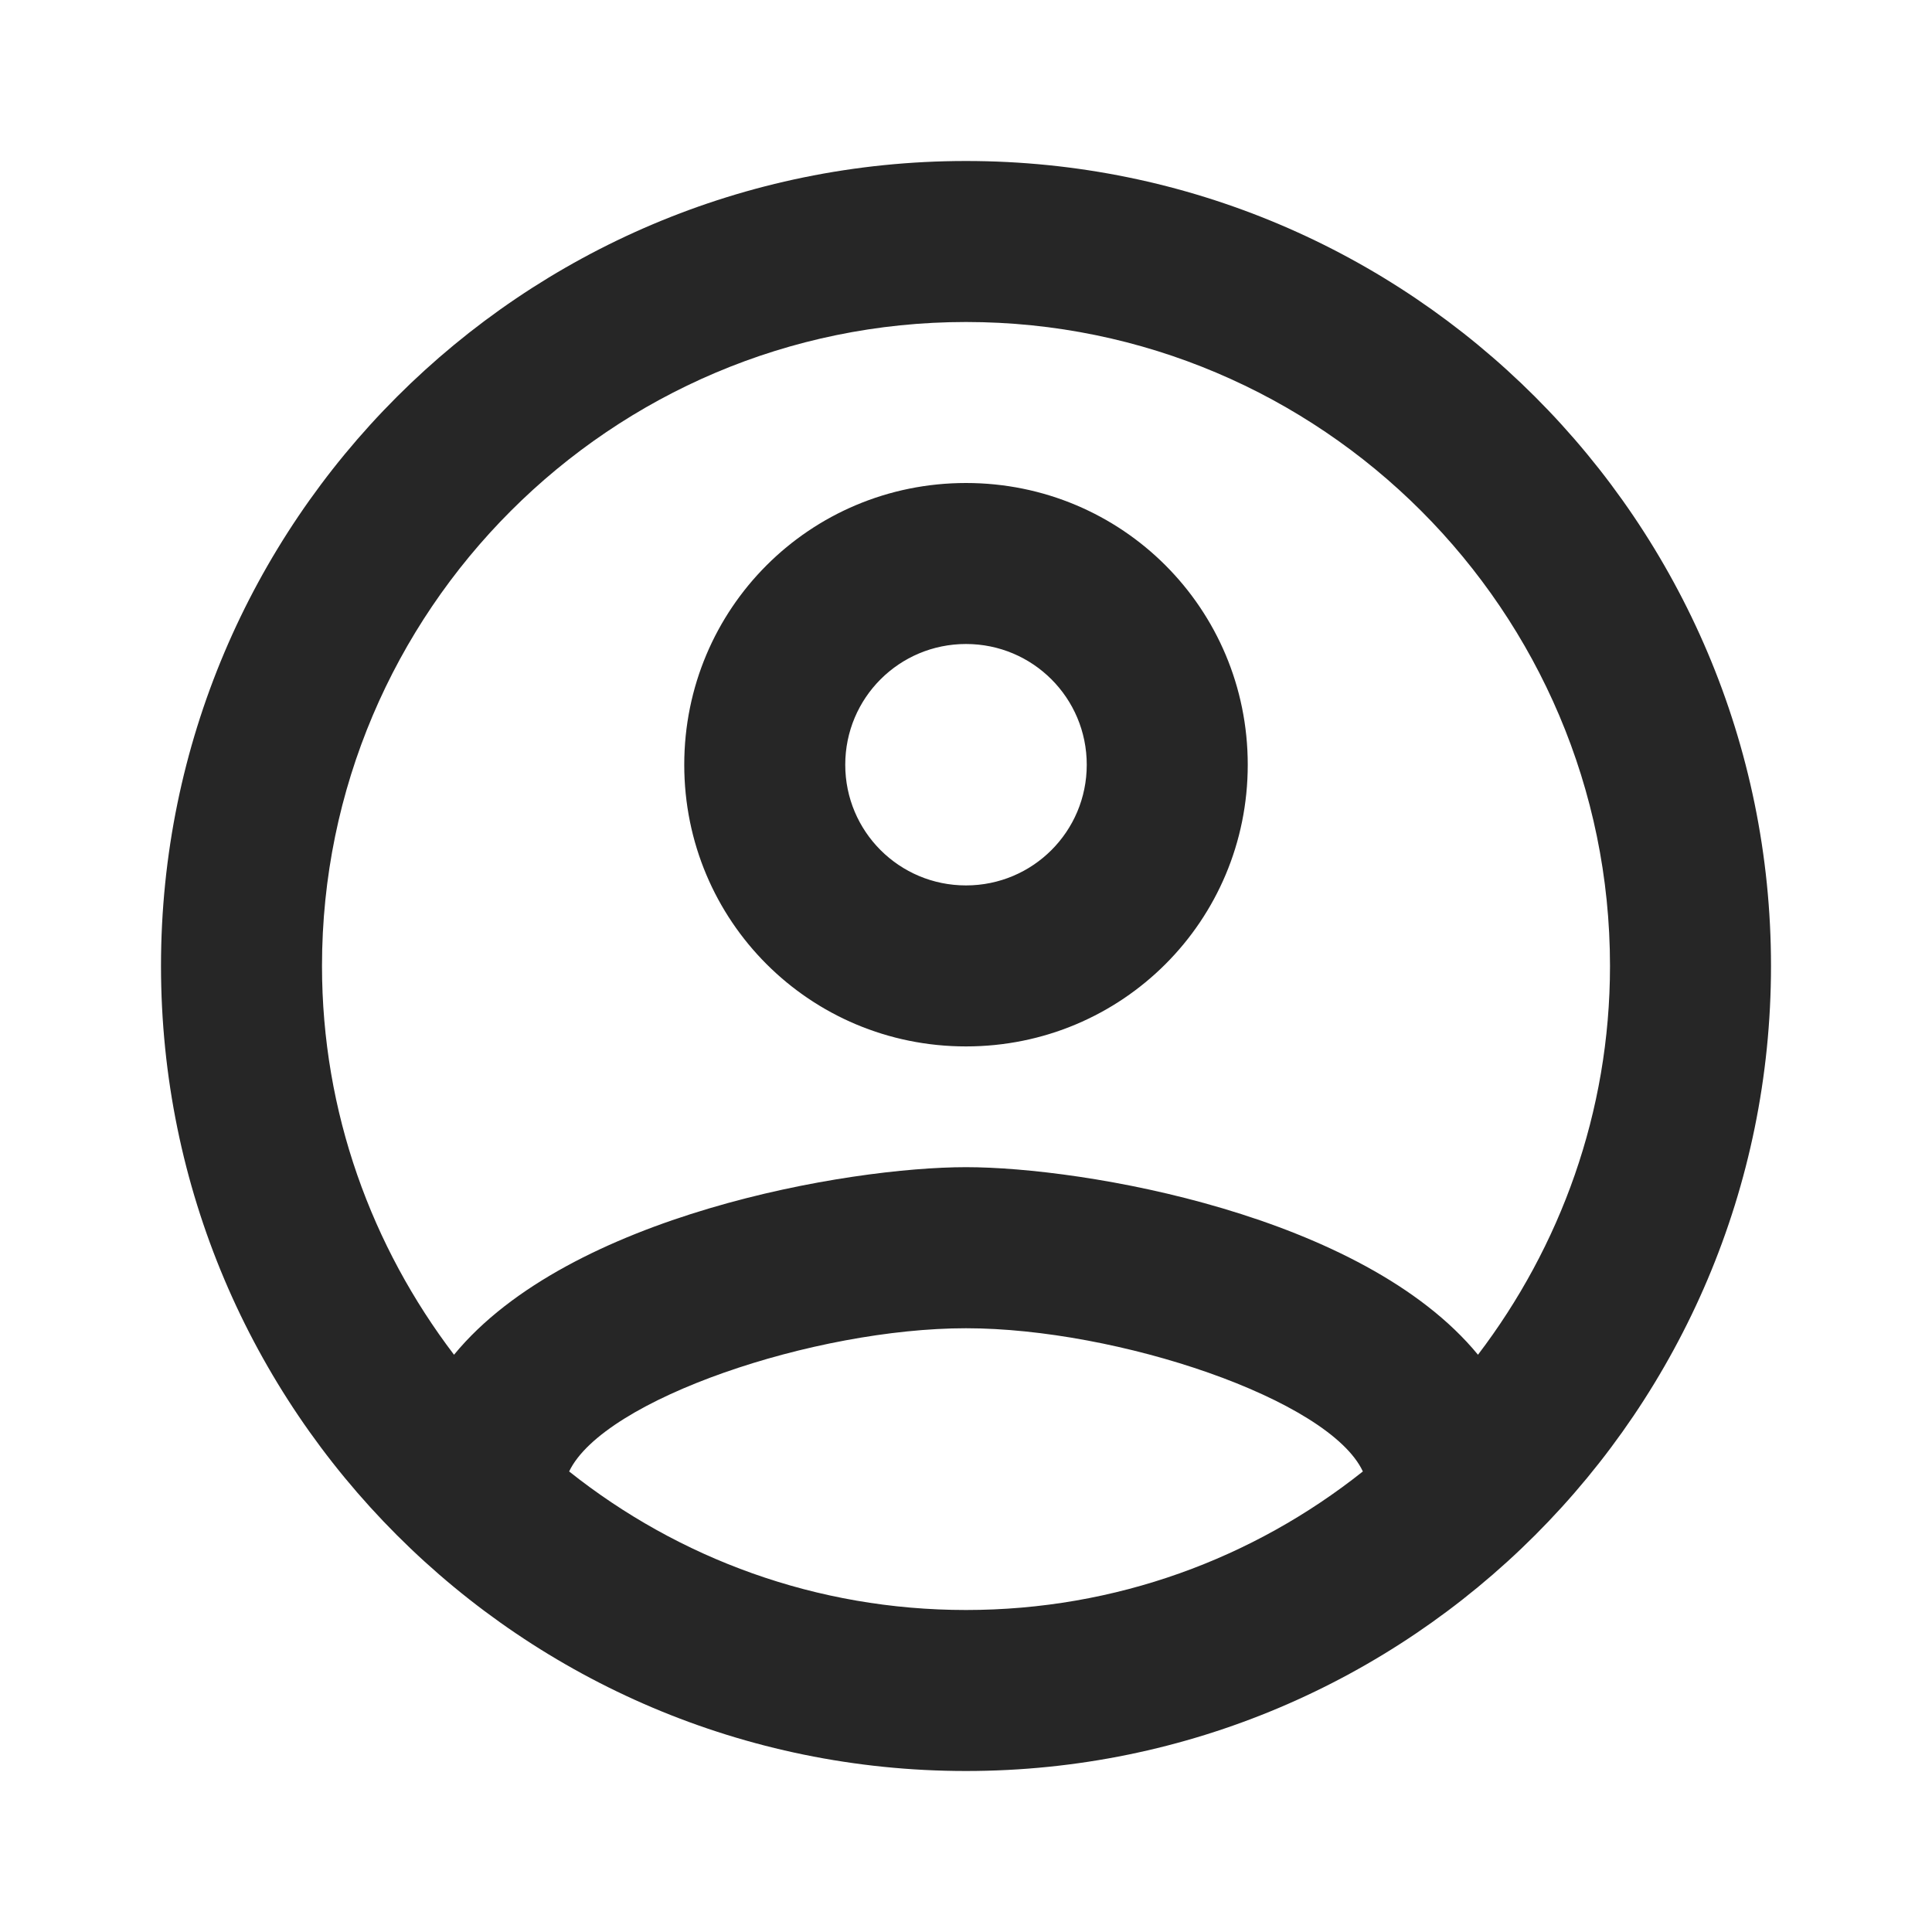 <svg width="24" height="24" viewBox="0 0 24 24" fill="none" xmlns="http://www.w3.org/2000/svg">
<path d="M12 2C6.48 2 2 6.48 2 11.999C2 17.52 6.48 22 12 22C17.52 22 22 17.52 22 11.999C22 6.48 17.52 2 12 2ZM7.07 18.279C7.5 17.38 10.12 16.5 12 16.5C13.88 16.5 16.51 17.38 16.93 18.279C15.57 19.36 13.86 20 12 20C10.14 20 8.43 19.36 7.07 18.279ZM18.36 16.829C16.93 15.089 13.46 14.499 12 14.499C10.54 14.499 7.07 15.089 5.64 16.829C4.62 15.489 4 13.819 4 11.999C4 7.59 7.59 4 12 4C16.41 4 20 7.59 20 11.999C20 13.819 19.38 15.489 18.36 16.829ZM12 6C10.06 6 8.5 7.56 8.5 9.5C8.5 11.44 10.06 12.999 12 12.999C13.94 12.999 15.5 11.44 15.5 9.5C15.5 7.56 13.94 6 12 6ZM12 10.999C11.17 10.999 10.5 10.329 10.5 9.5C10.5 8.67 11.17 8 12 8C12.83 8 13.5 8.67 13.5 9.5C13.5 10.329 12.83 10.999 12 10.999Z" fill="#262626"/>
</svg>
